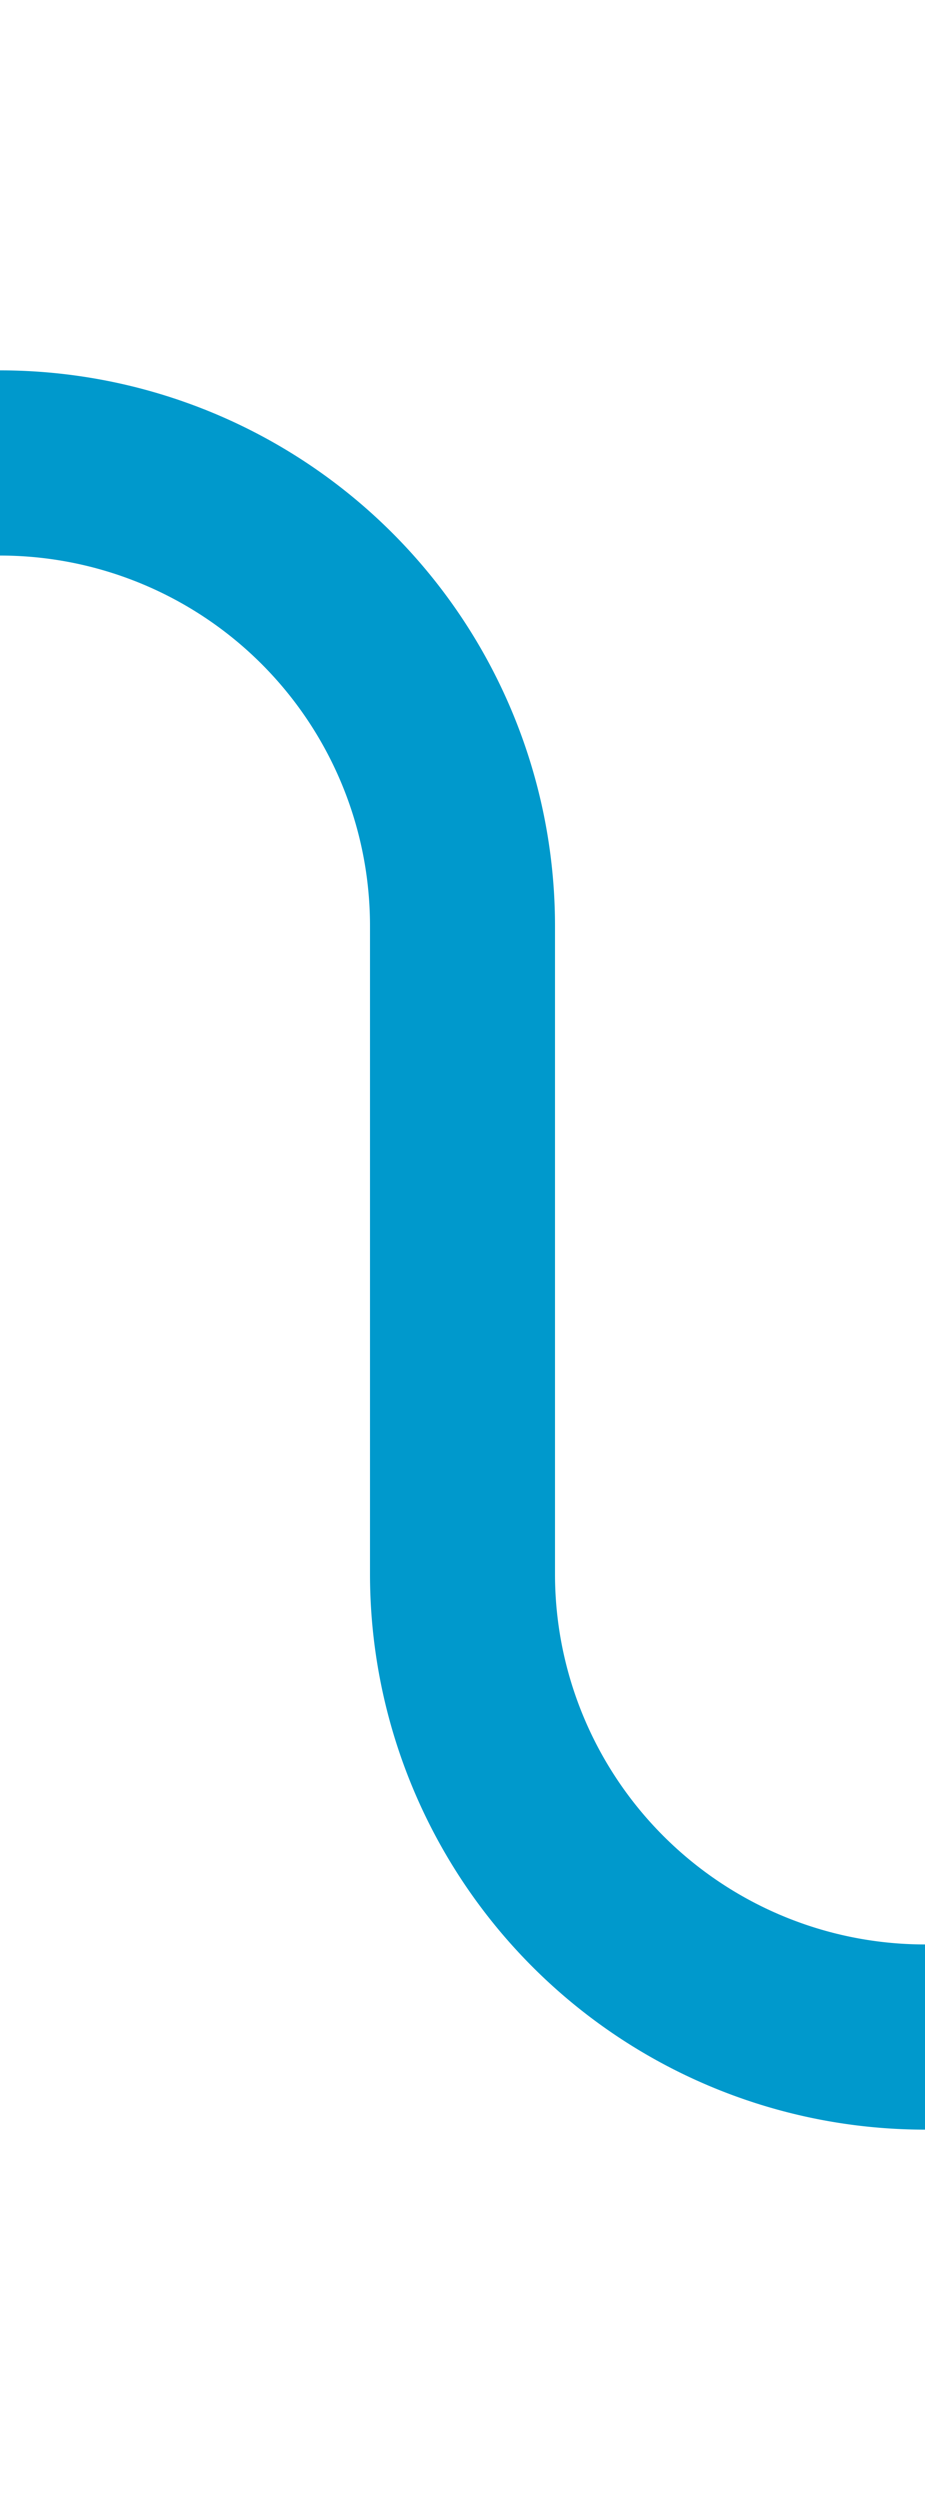 ﻿<?xml version="1.0" encoding="utf-8"?>
<svg version="1.1" xmlns:xlink="http://www.w3.org/1999/xlink" width="10px" height="27px" preserveAspectRatio="xMidYMin meet" viewBox="266 214  8 27" xmlns="http://www.w3.org/2000/svg">
  <path d="M 287 236  L 275 236  A 5 5 0 0 1 270 231 L 270 224  A 5 5 0 0 0 265 219 L 258 219  " stroke-width="2" stroke="#0099cc" fill="none" />
</svg>